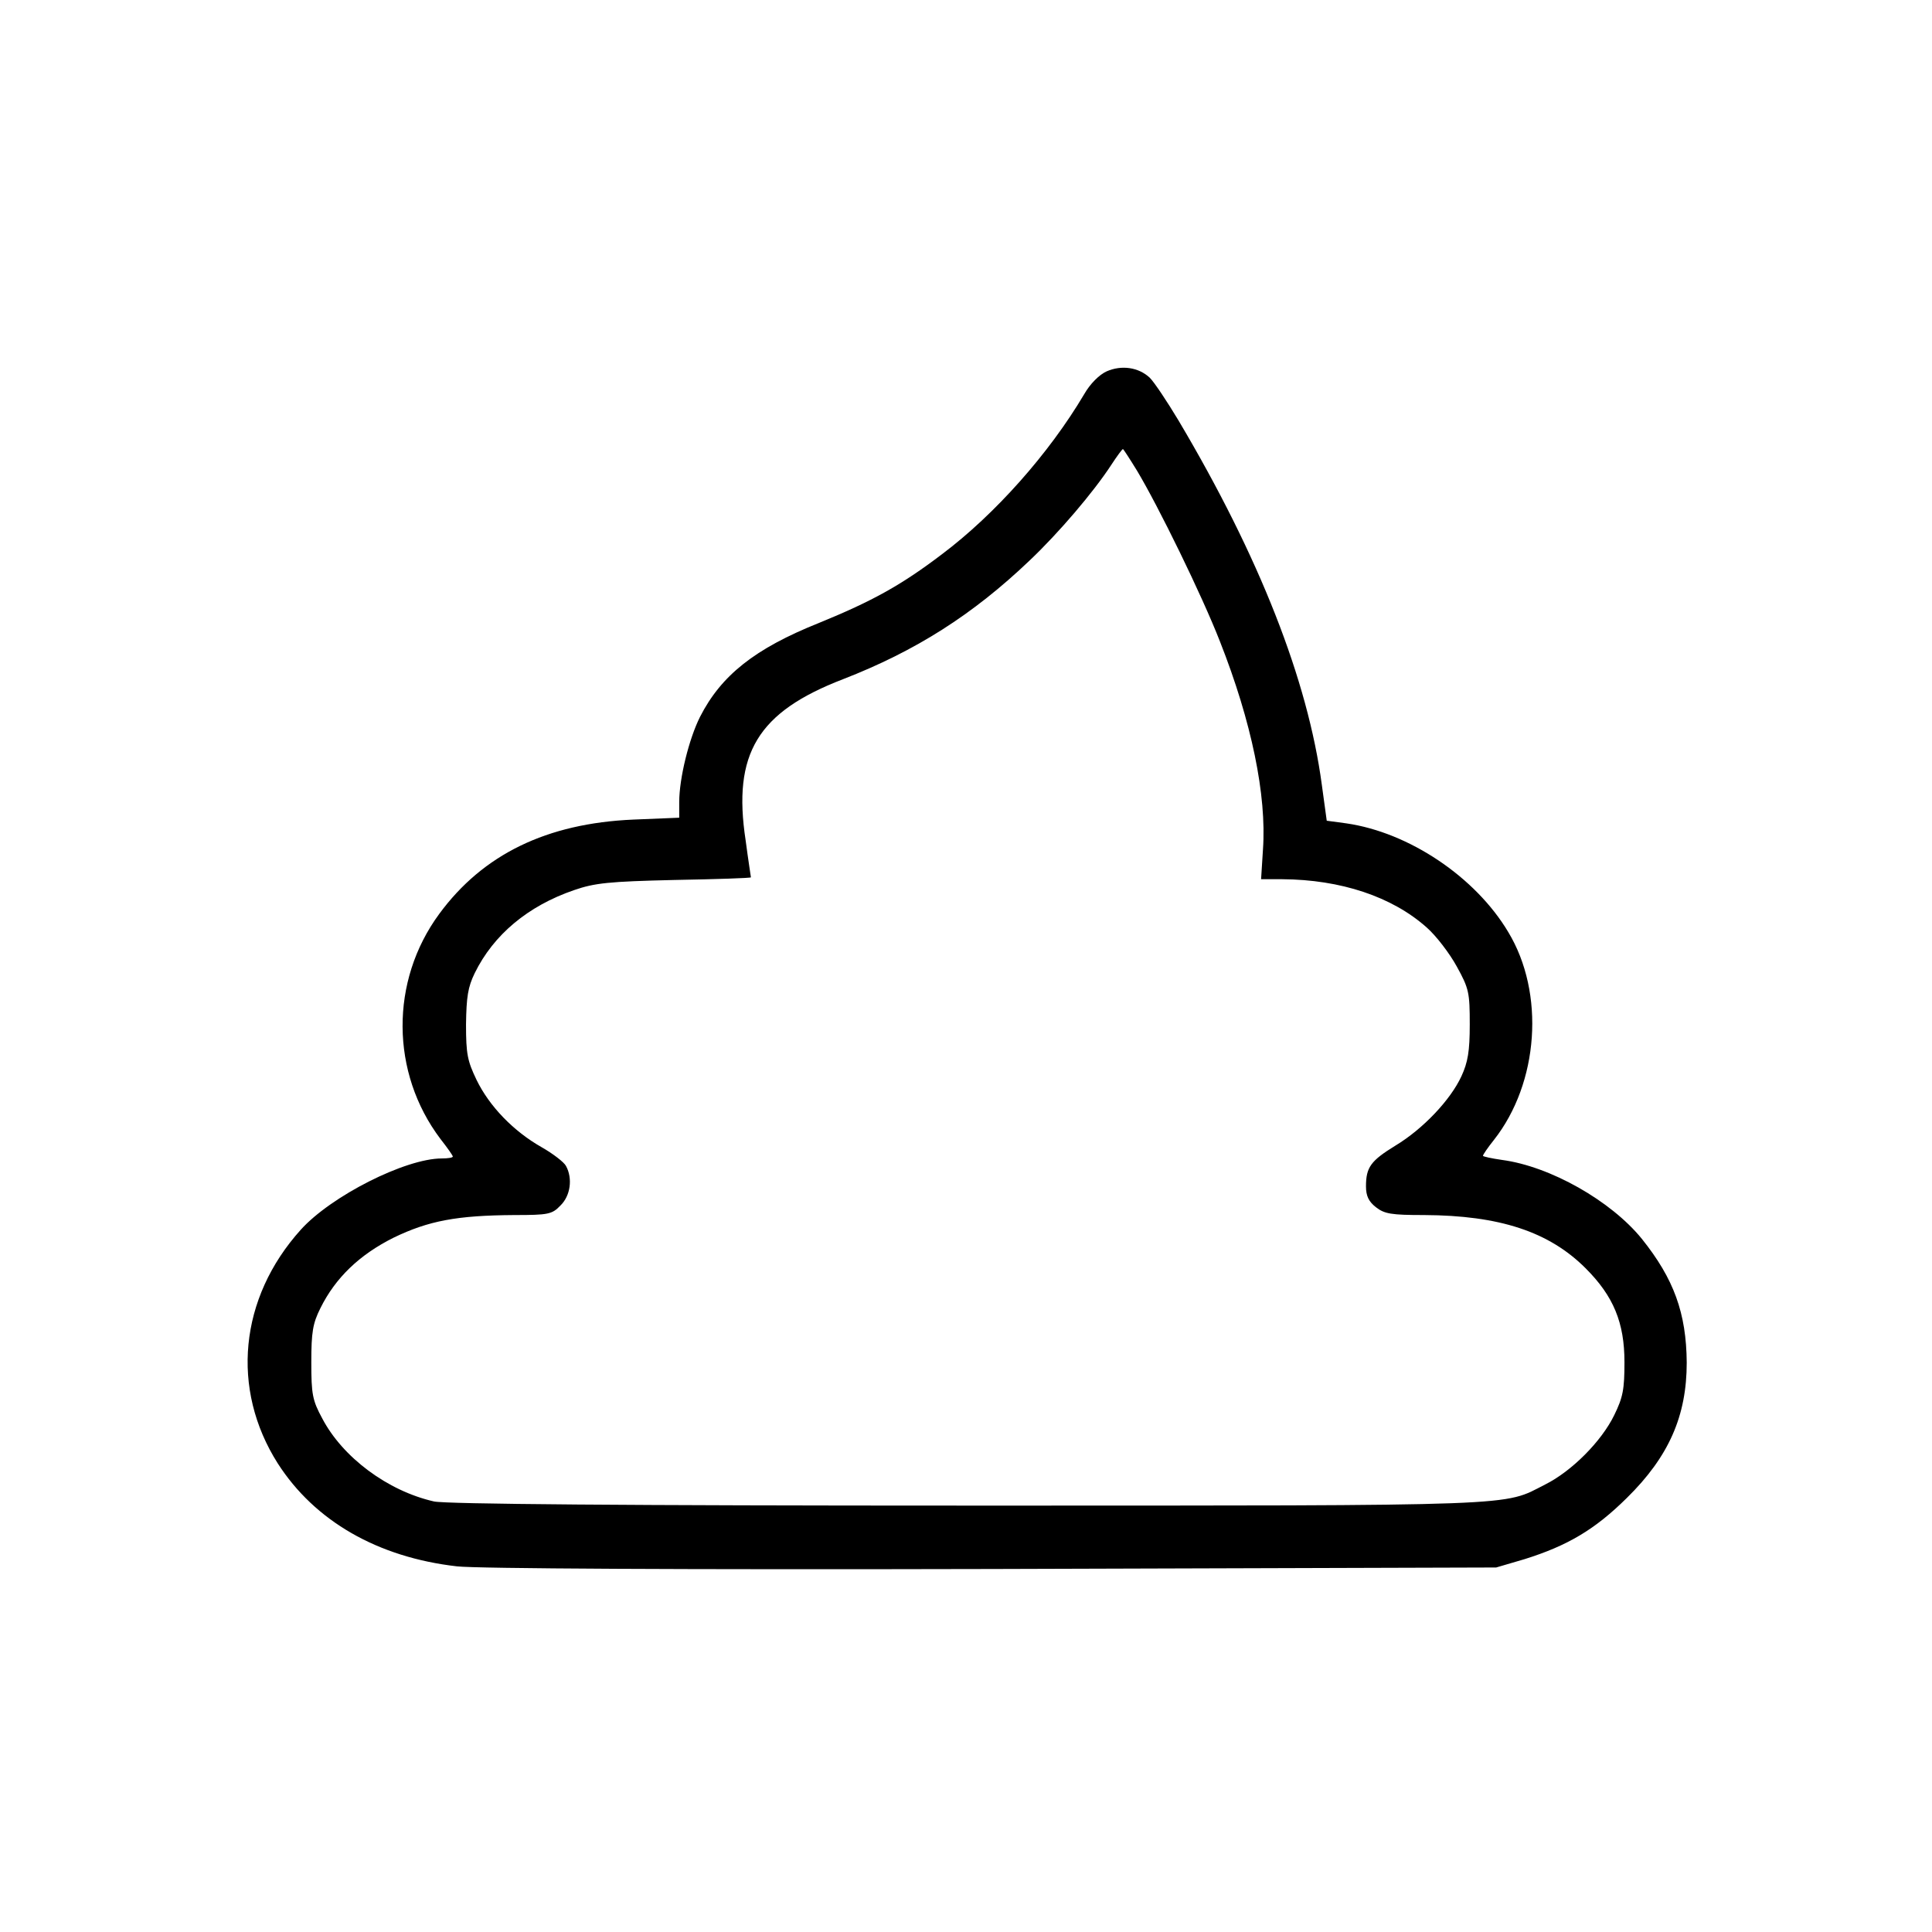<?xml version="1.0" standalone="no"?>
<!DOCTYPE svg PUBLIC "-//W3C//DTD SVG 20010904//EN"
 "http://www.w3.org/TR/2001/REC-SVG-20010904/DTD/svg10.dtd">
<svg version="1.0" xmlns="http://www.w3.org/2000/svg"
 width="512pt" height="512pt" viewBox="0 0 512 512"
 preserveAspectRatio="xMidYMid meet">

<g transform="translate(0,512) scale(0.1,-0.1)"
fill="#000000" stroke="none">
<path d="M2933 4136 c-20 -9 -44 -33 -60 -61 -93 -157 -236 -318 -377 -424
-108 -82 -184 -124 -326 -182 -170 -68 -259 -139 -315 -249 -29 -58 -55 -162
-55 -226 l0 -41 -122 -5 c-229 -10 -398 -92 -514 -250 -131 -178 -129 -421 3
-596 18 -23 33 -44 33 -47 0 -3 -13 -5 -29 -5 -97 0 -294 -100 -374 -189 -163
-181 -186 -422 -61 -619 98 -153 265 -249 475 -273 53 -6 596 -9 1420 -7
l1334 4 75 22 c115 36 187 79 271 162 112 110 159 218 159 359 -1 131 -34 222
-119 328 -82 101 -243 192 -370 209 -28 4 -51 9 -51 11 0 3 13 22 29 42 119
151 136 389 38 551 -87 146 -263 264 -429 288 l-52 7 -13 95 c-37 277 -165
604 -380 966 -30 50 -64 101 -76 113 -30 28 -75 34 -114 17z m80 -263 c57 -95
172 -330 220 -453 84 -213 124 -408 114 -551 l-5 -79 56 0 c155 -1 291 -46
383 -128 25 -22 61 -69 80 -104 32 -58 34 -69 34 -153 0 -71 -5 -100 -22 -137
-29 -63 -102 -140 -175 -184 -65 -40 -78 -57 -78 -108 0 -25 7 -40 26 -55 23
-18 41 -21 128 -21 200 -1 331 -44 428 -141 74 -74 103 -144 103 -249 0 -72
-4 -93 -27 -140 -34 -70 -113 -149 -183 -184 -114 -58 -42 -56 -1530 -56 -904
0 -1385 4 -1415 11 -123 28 -242 117 -296 220 -26 48 -29 64 -29 149 0 80 4
103 24 143 40 81 104 142 194 187 93 45 168 59 320 60 90 0 100 2 122 25 27
26 33 72 15 105 -5 10 -35 33 -65 50 -74 42 -138 108 -172 178 -24 50 -28 68
-28 147 1 73 5 99 23 136 50 102 141 178 263 220 55 19 92 23 267 27 111 2
202 5 202 7 0 1 -7 45 -14 98 -35 230 32 340 258 427 193 75 344 171 495 315
77 73 169 181 216 253 15 23 29 42 31 42 1 0 18 -26 37 -57z"/>
</g>
</svg>
